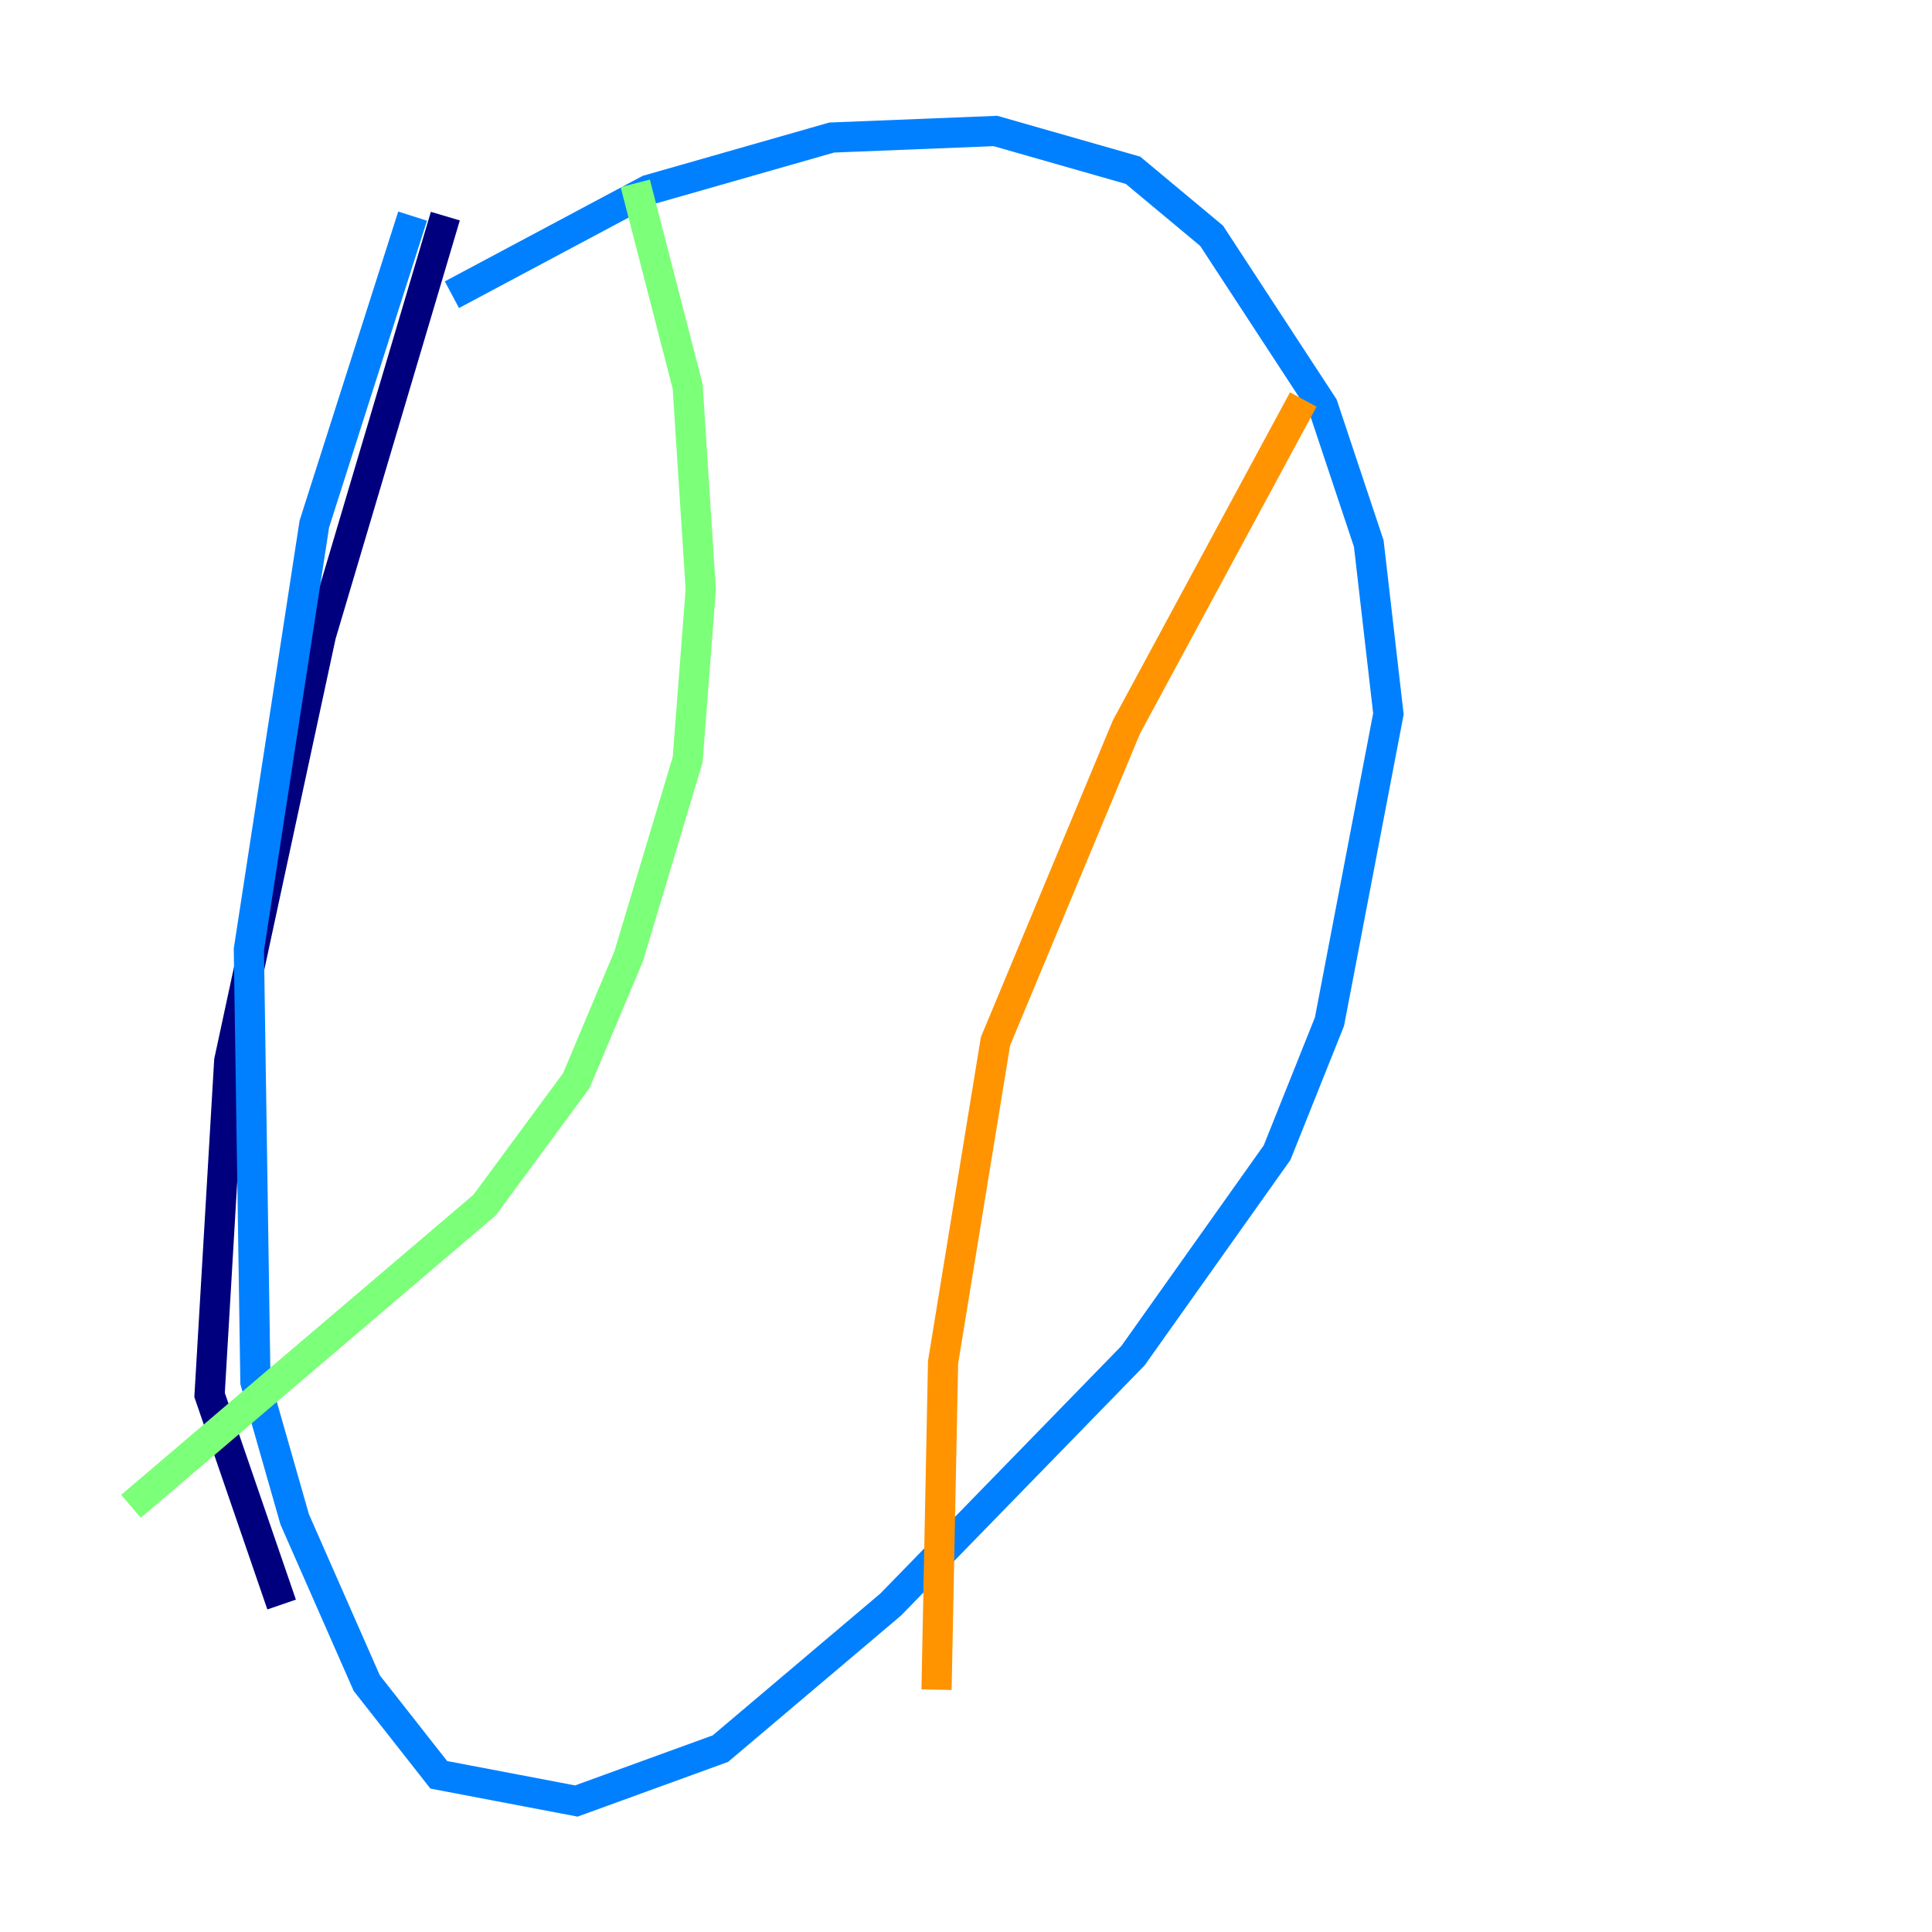 <?xml version="1.0" encoding="utf-8" ?>
<svg baseProfile="tiny" height="128" version="1.2" viewBox="0,0,128,128" width="128" xmlns="http://www.w3.org/2000/svg" xmlns:ev="http://www.w3.org/2001/xml-events" xmlns:xlink="http://www.w3.org/1999/xlink"><defs /><polyline fill="none" points="29.505,14.319 21.261,42.088 15.186,70.291 13.885,92.42 18.658,106.305" stroke="#00007f" stroke-width="2" /><polyline fill="none" points="27.336,14.319 20.827,34.712 16.488,62.915 16.922,91.552 19.525,100.664 24.298,111.512 29.071,117.586 38.183,119.322 47.729,115.851 59.01,106.305 75.064,89.817 84.61,76.366 88.081,67.688 91.986,47.295 90.685,36.014 87.647,26.902 80.271,15.62 75.064,11.281 65.953,8.678 55.105,9.112 42.956,12.583 29.939,19.525" stroke="#0080ff" stroke-width="2" /><polyline fill="none" points="42.088,12.149 45.559,25.6 46.427,39.051 45.559,50.332 41.654,63.349 38.183,71.593 32.108,79.837 8.678,99.797" stroke="#7cff79" stroke-width="2" /><polyline fill="none" points="86.346,26.468 74.63,48.163 65.953,68.99 62.481,90.251 62.047,111.946" stroke="#ff9400" stroke-width="2" /><polyline fill="none" points="39.051,39.485 39.051,39.485" stroke="#7f0000" stroke-width="2" /></svg>